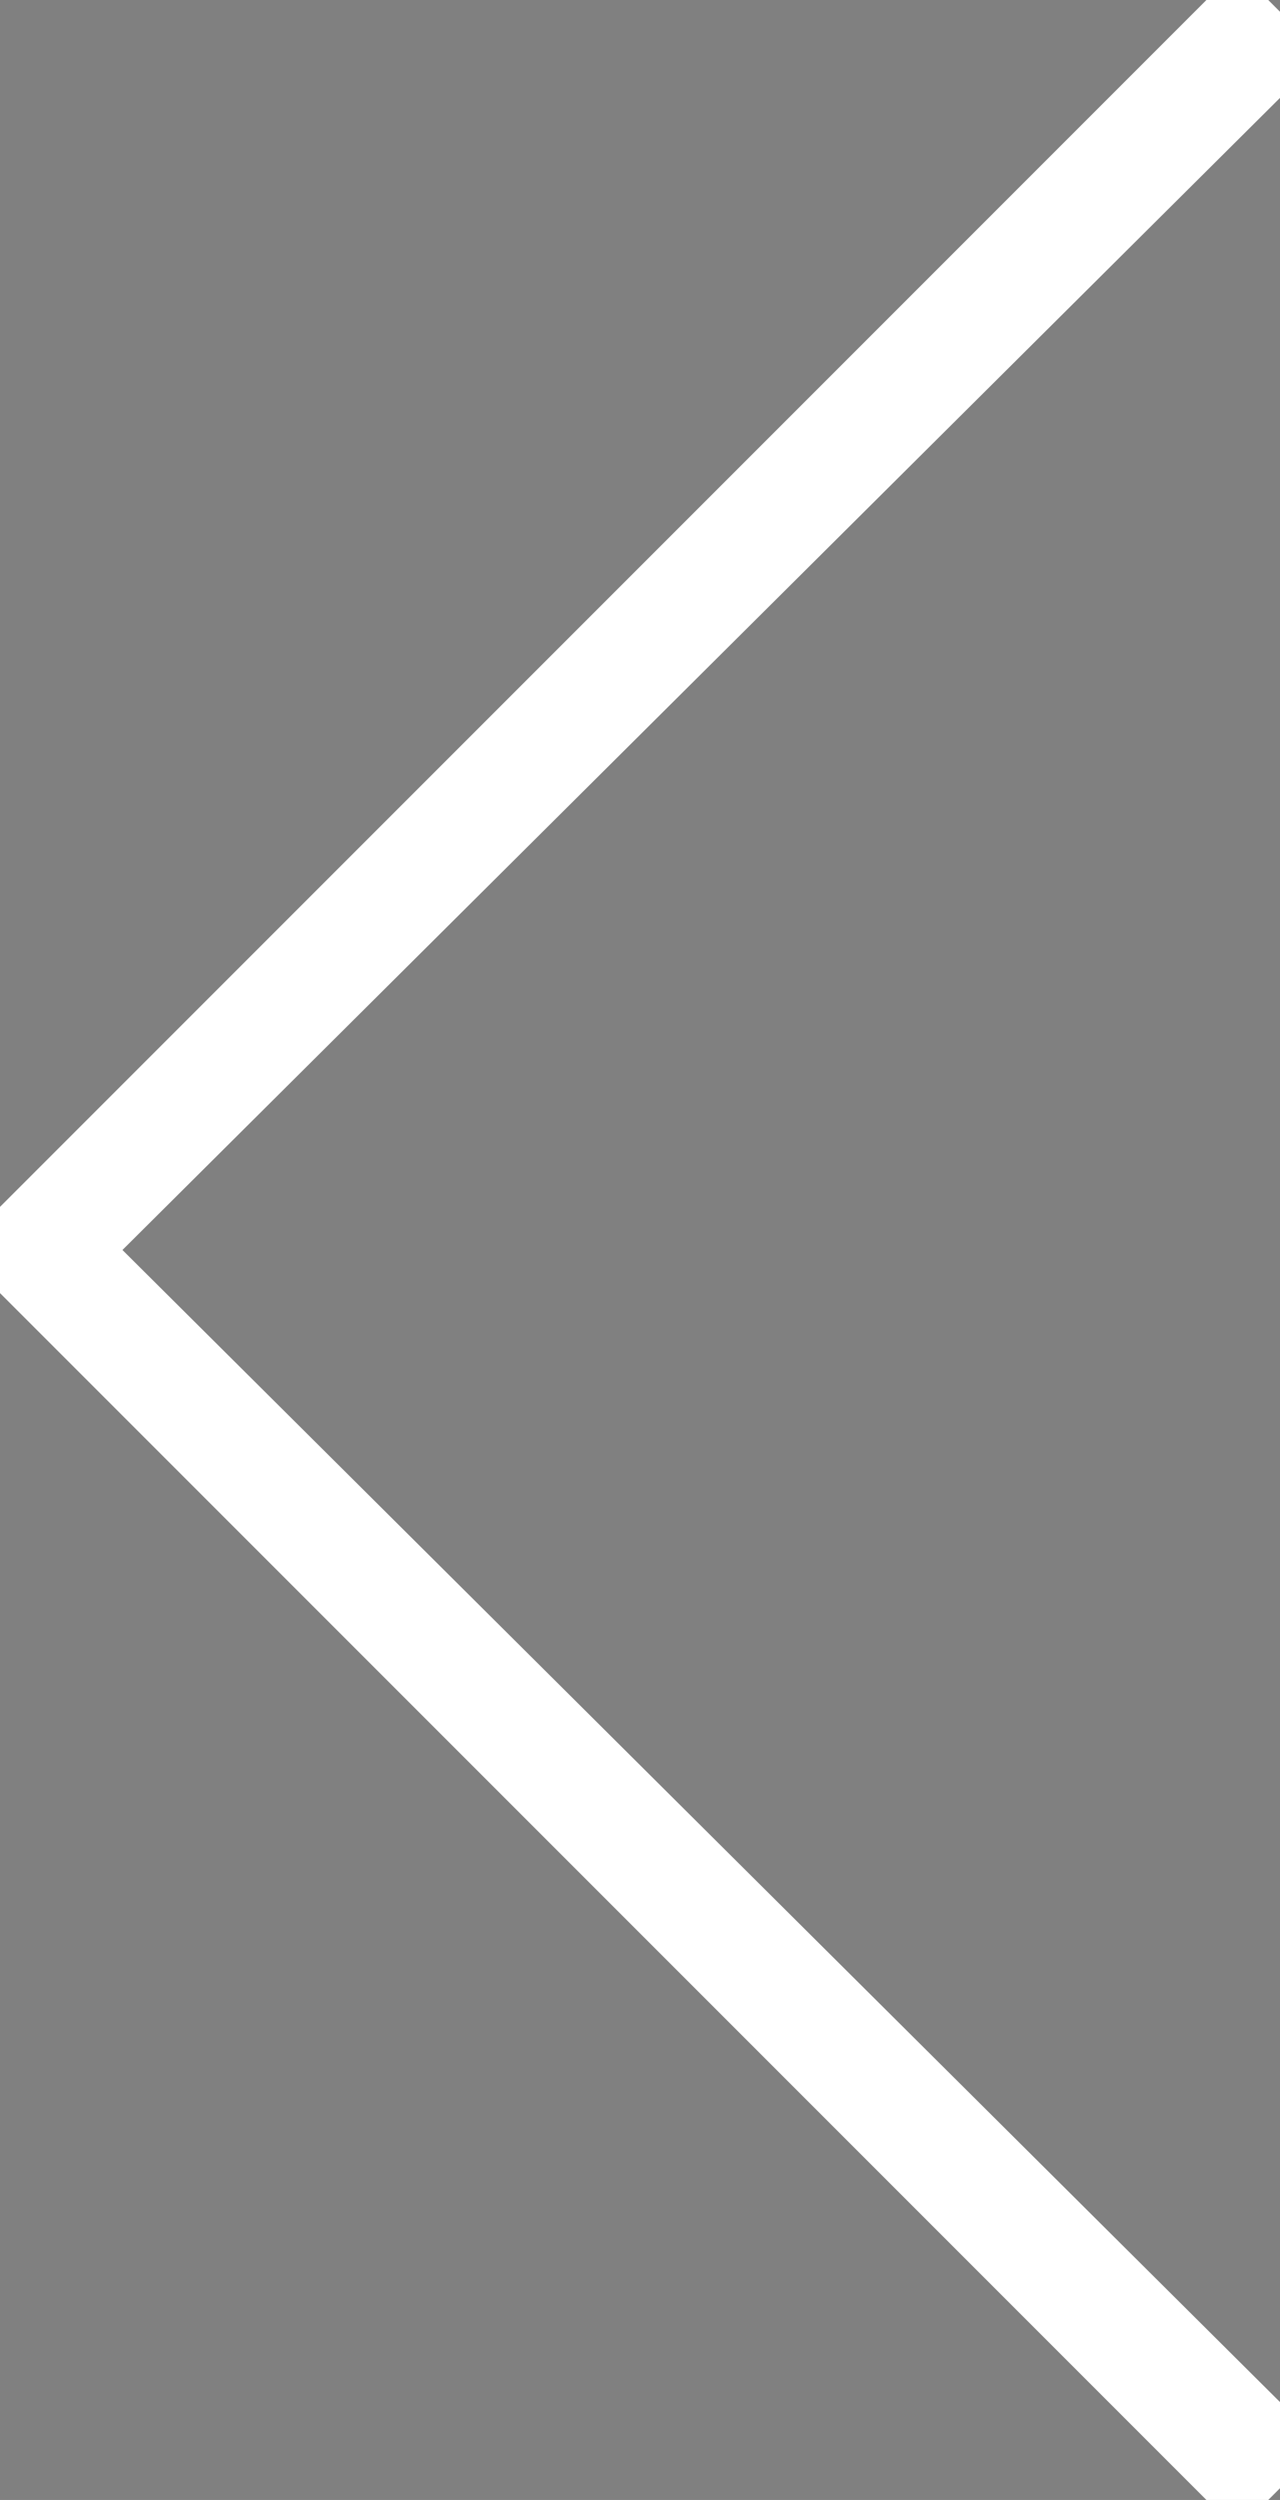 <svg xmlns="http://www.w3.org/2000/svg" viewBox="0 0 21 41"><rect x="0" y="0" width="21" height="41" fill="#808080" stroke="none"/><path stroke="white"  d="M20.3 40.8 0 20.5 20.3.2l.7.7L1.3 20.5 21 40.1z"></path></svg>

